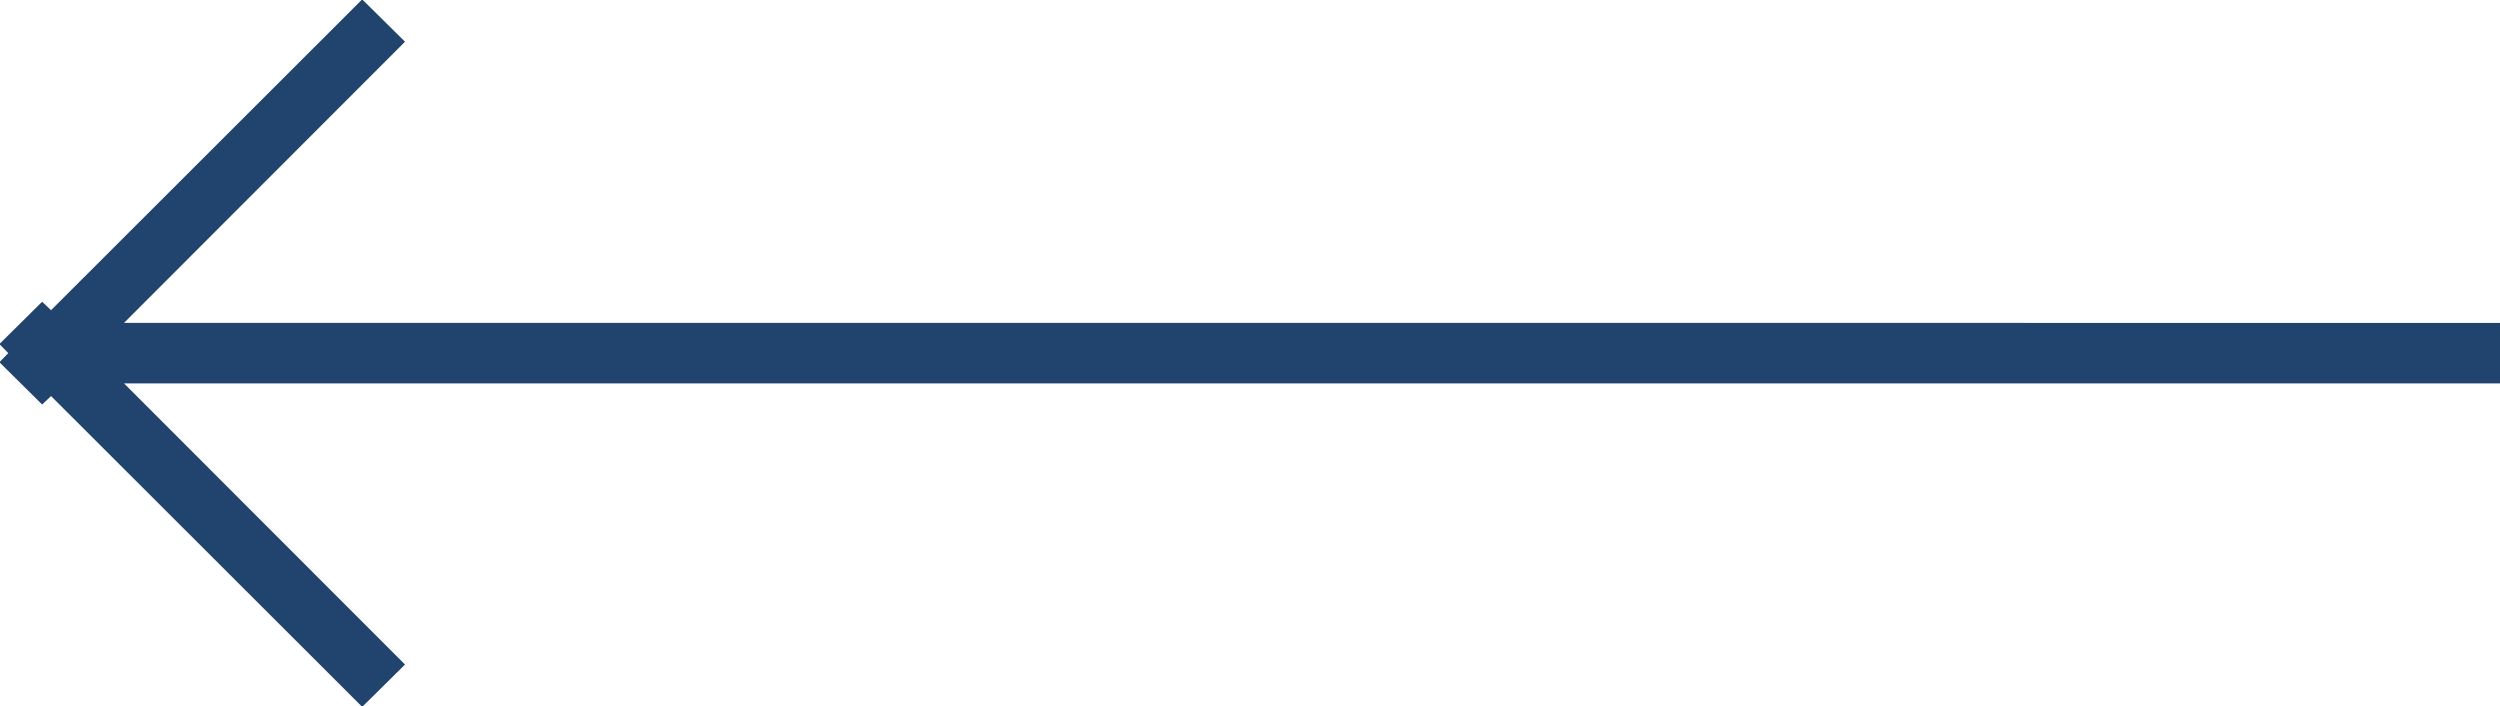 <svg xmlns="http://www.w3.org/2000/svg" width="41.344" height="11.68" viewBox="0 0 41.344 11.68">
  <defs>
    <style>
      .cls-1 {
        fill: #21446e;
        fill-rule: evenodd;
      }
    </style>
  </defs>
  <path id="arrow_long_left_hover" class="cls-1" d="M464,1031H424.707l4.647,4.65-0.708.7-5.146-5.14-0.147.14-0.707-.7,0.147-.15-0.147-.15,0.707-.7,0.147,0.14,5.146-5.14,0.708,0.7-4.647,4.65H464v1Z" transform="translate(-422.656 -1024.66)"/>
</svg>

